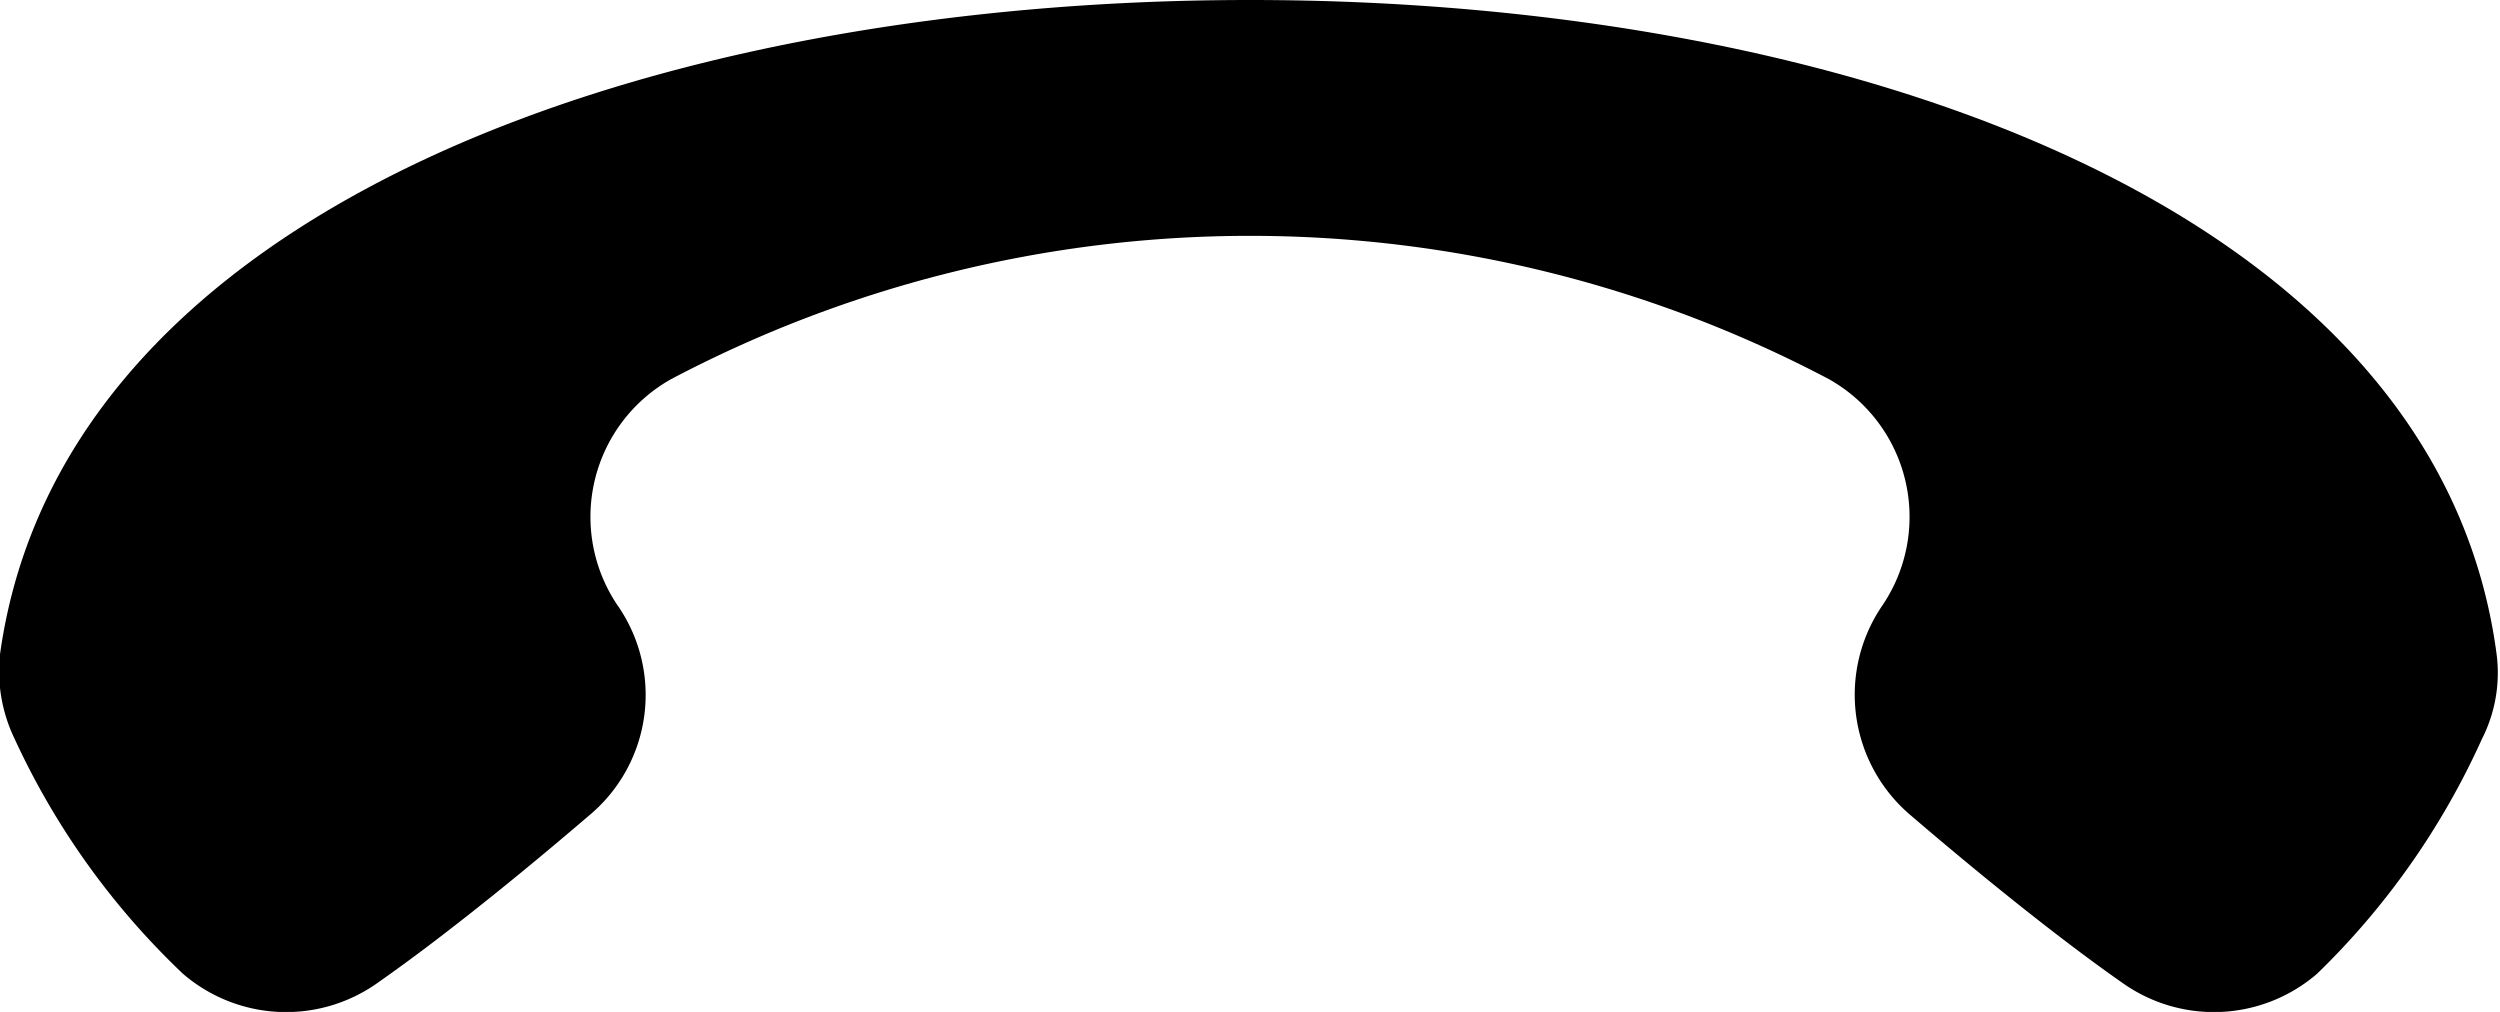 <svg xmlns="http://www.w3.org/2000/svg" viewBox="0 0 22.16 8.97"><title>hang up</title><g id="圖層_2" data-name="圖層 2"><g id="圖層_1-2" data-name="圖層 1"><path d="M11.08,0C5.76,0,.55,1.85,0,5.8a1.38,1.38,0,0,0,.13.75A6.78,6.78,0,0,0,1.62,8.63a1.4,1.4,0,0,0,1.73.08c.6-.42,1.31-1,1.87-1.48a1.39,1.39,0,0,0,.25-1.87h0a1.4,1.4,0,0,1,.48-2,11,11,0,0,1,10.26,0,1.4,1.4,0,0,1,.48,2h0a1.4,1.4,0,0,0,.25,1.87c.56.48,1.27,1.06,1.87,1.48a1.4,1.4,0,0,0,1.73-.08A6.78,6.78,0,0,0,22,6.55a1.29,1.29,0,0,0,.13-.75C21.61,1.85,16.4,0,11.08,0Z"/></g></g></svg>